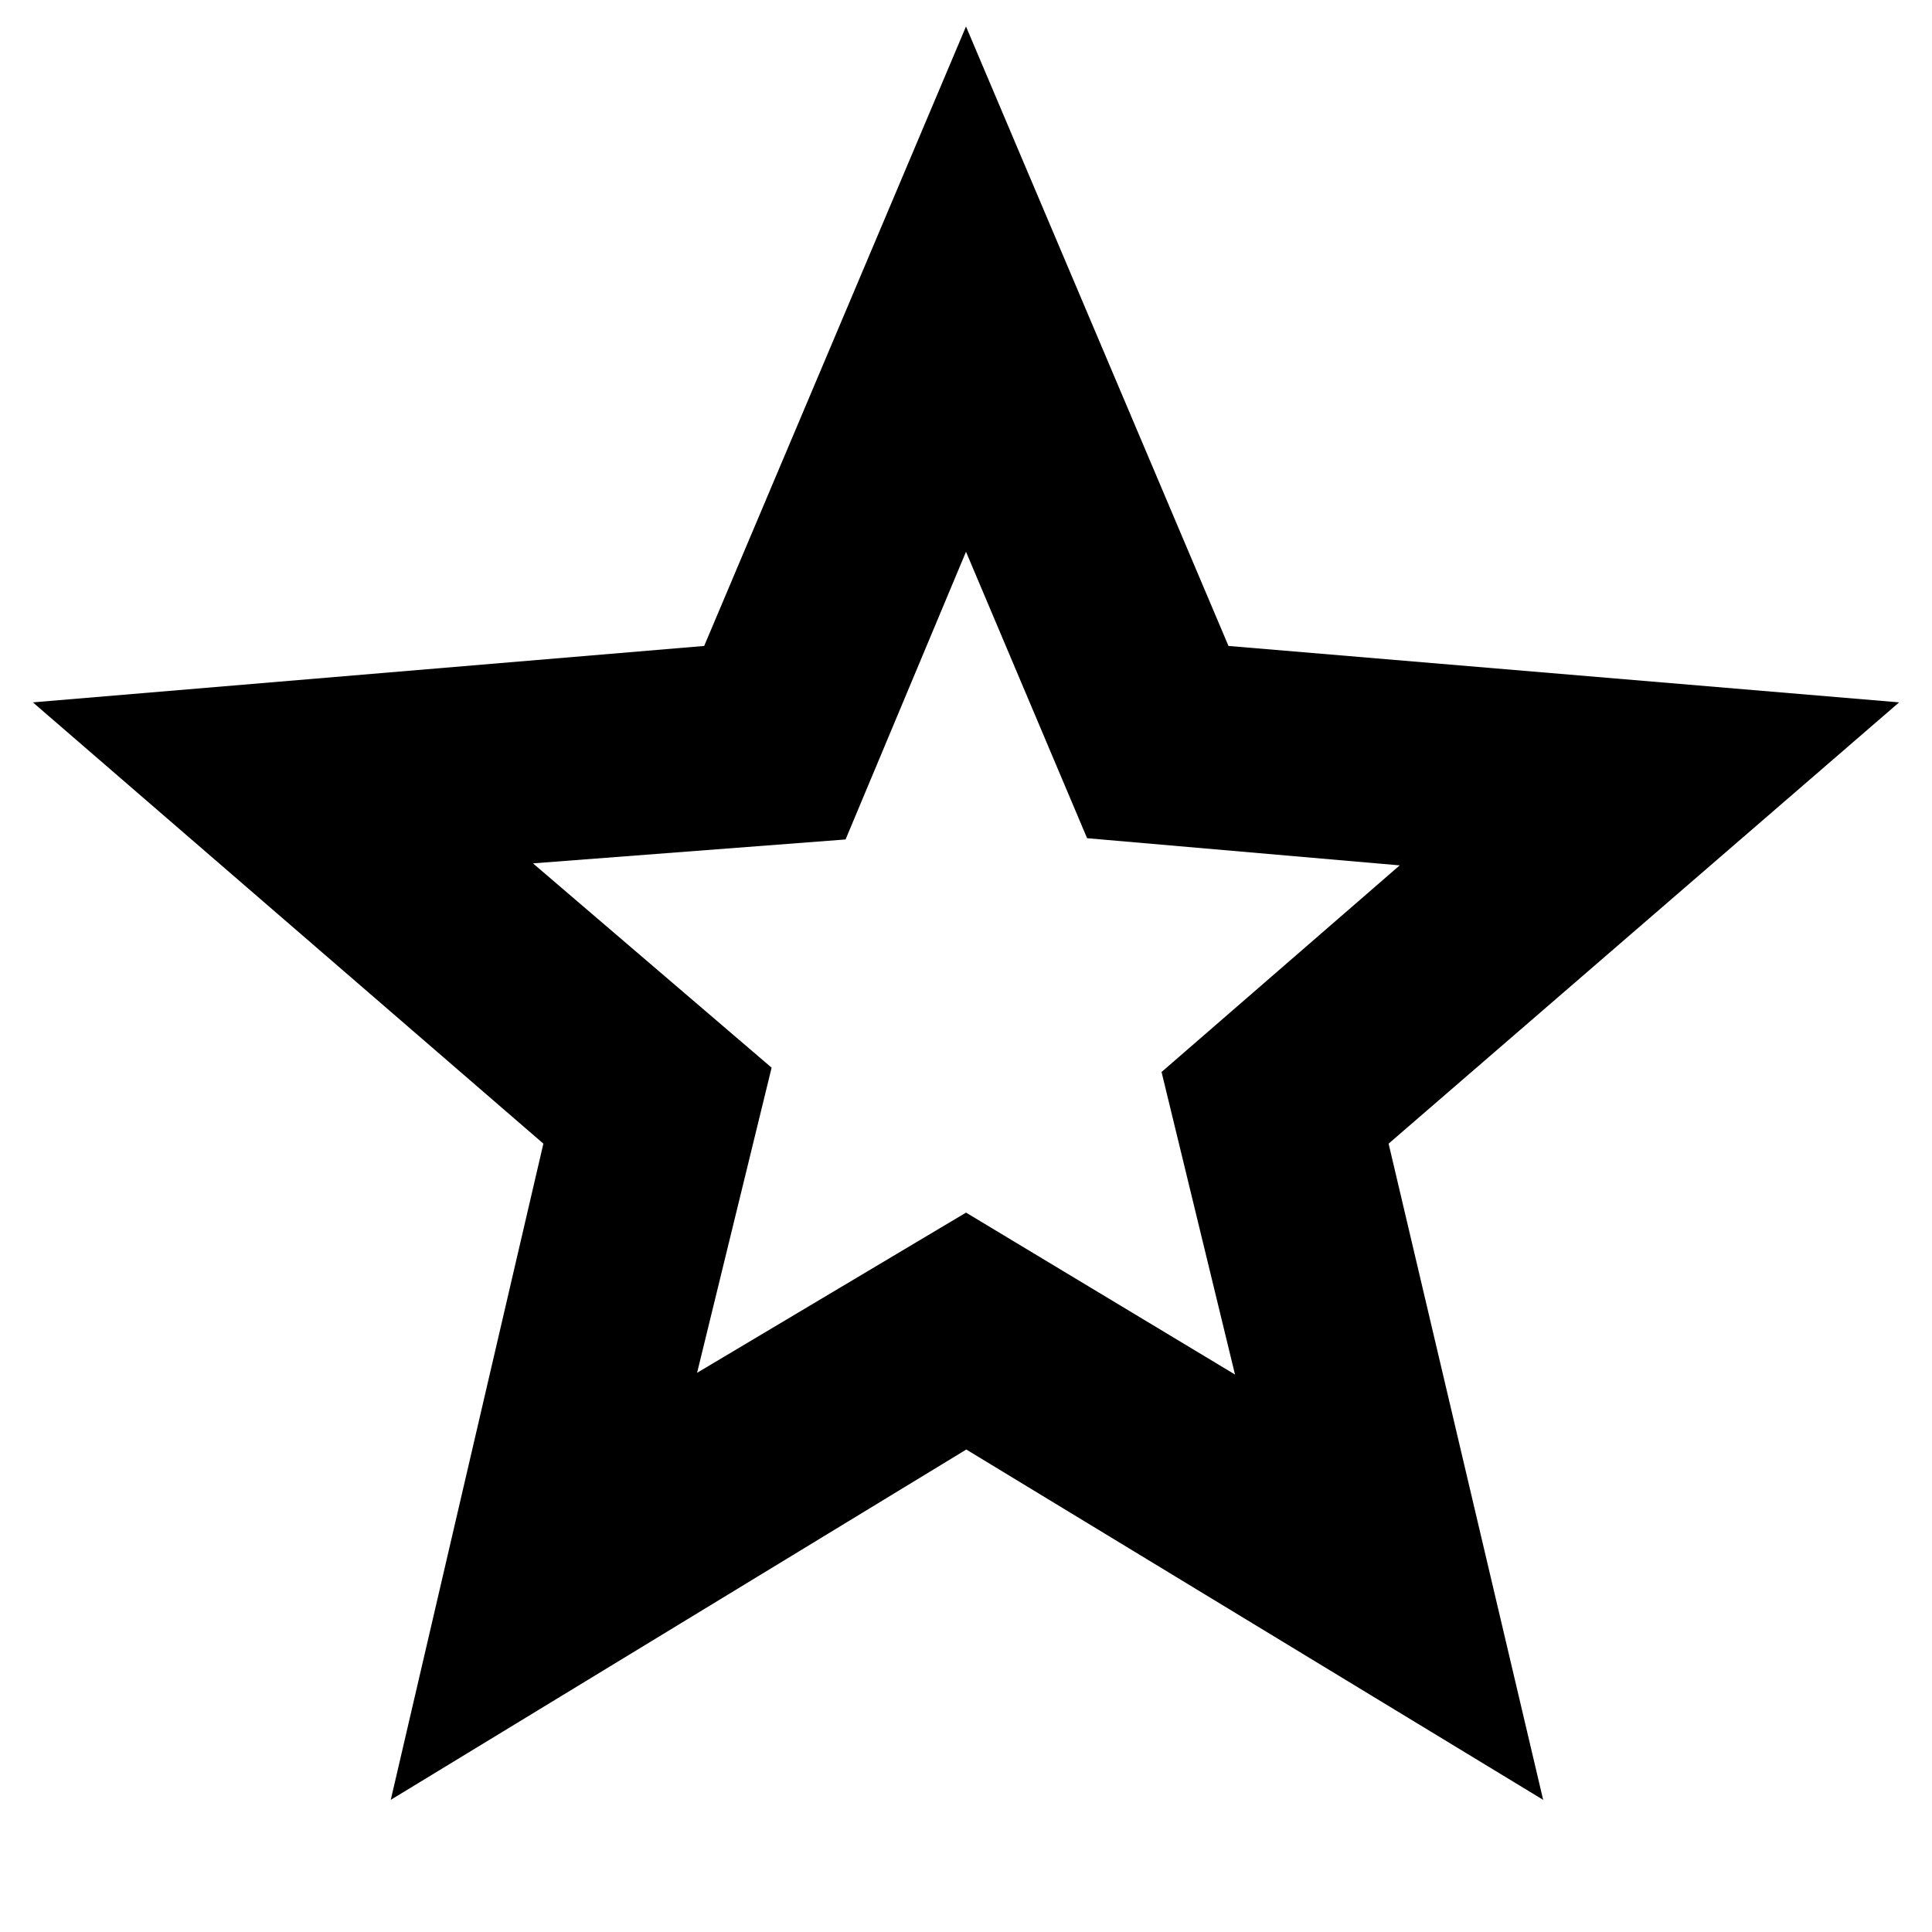 <svg xmlns="http://www.w3.org/2000/svg" height="40" viewBox="0 -960 960 960" width="40"><path d="m346.38-277.86 133.64-79.6L613.67-277l-36.5-150.33L695.5-530l-155.33-13.5L480-685.83l-59.84 142.95L264.83-531l118.58 101.52-37.03 151.62ZM194.17-65.67 270-391.73 16.33-611l333.57-28.03L480-946.83l130.43 307.8L943.67-611 689.99-391.73l76.8 326.06-286.64-174.07L194.17-65.67Zm285.83-406Z"/></svg>